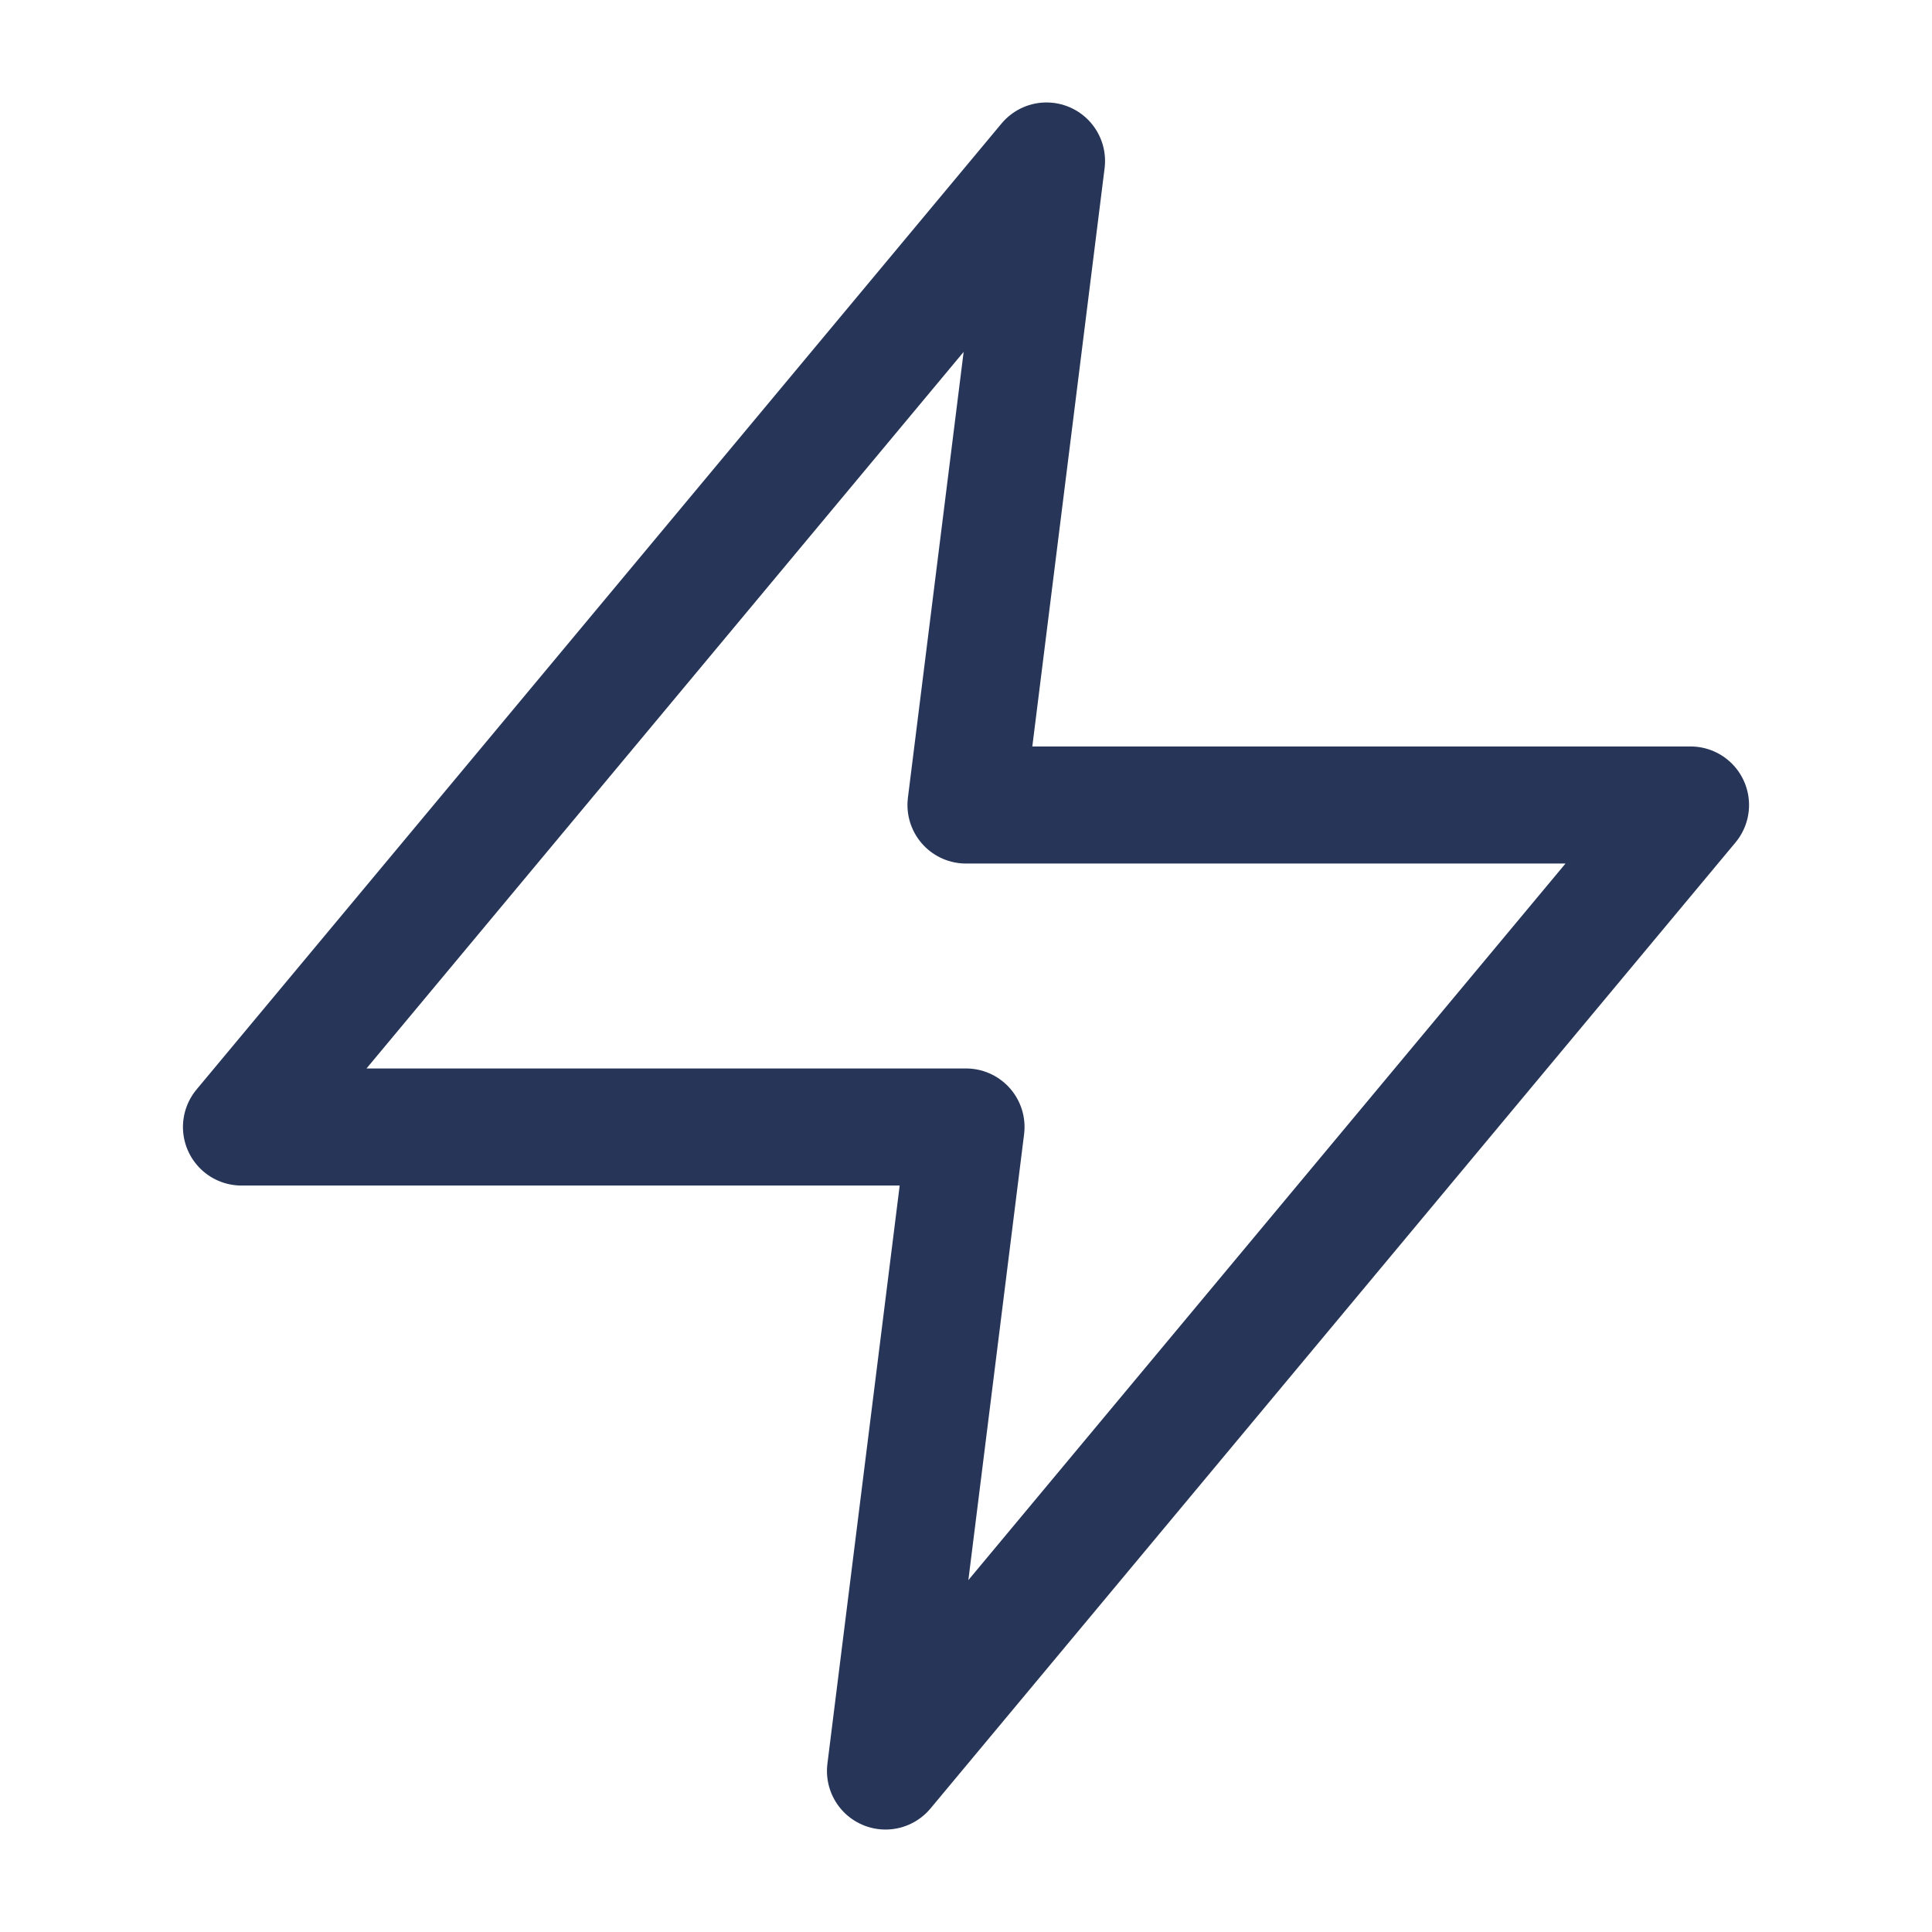 <svg width="33" height="33" viewBox="0 0 33 33" fill="none" xmlns="http://www.w3.org/2000/svg">
<path d="M17.875 2.75L4.125 19.25H16.5L15.125 30.25L28.875 13.75H16.5L17.875 2.75Z" stroke="#273658" stroke-width="2" stroke-linecap="round" stroke-linejoin="round"/>
</svg>
